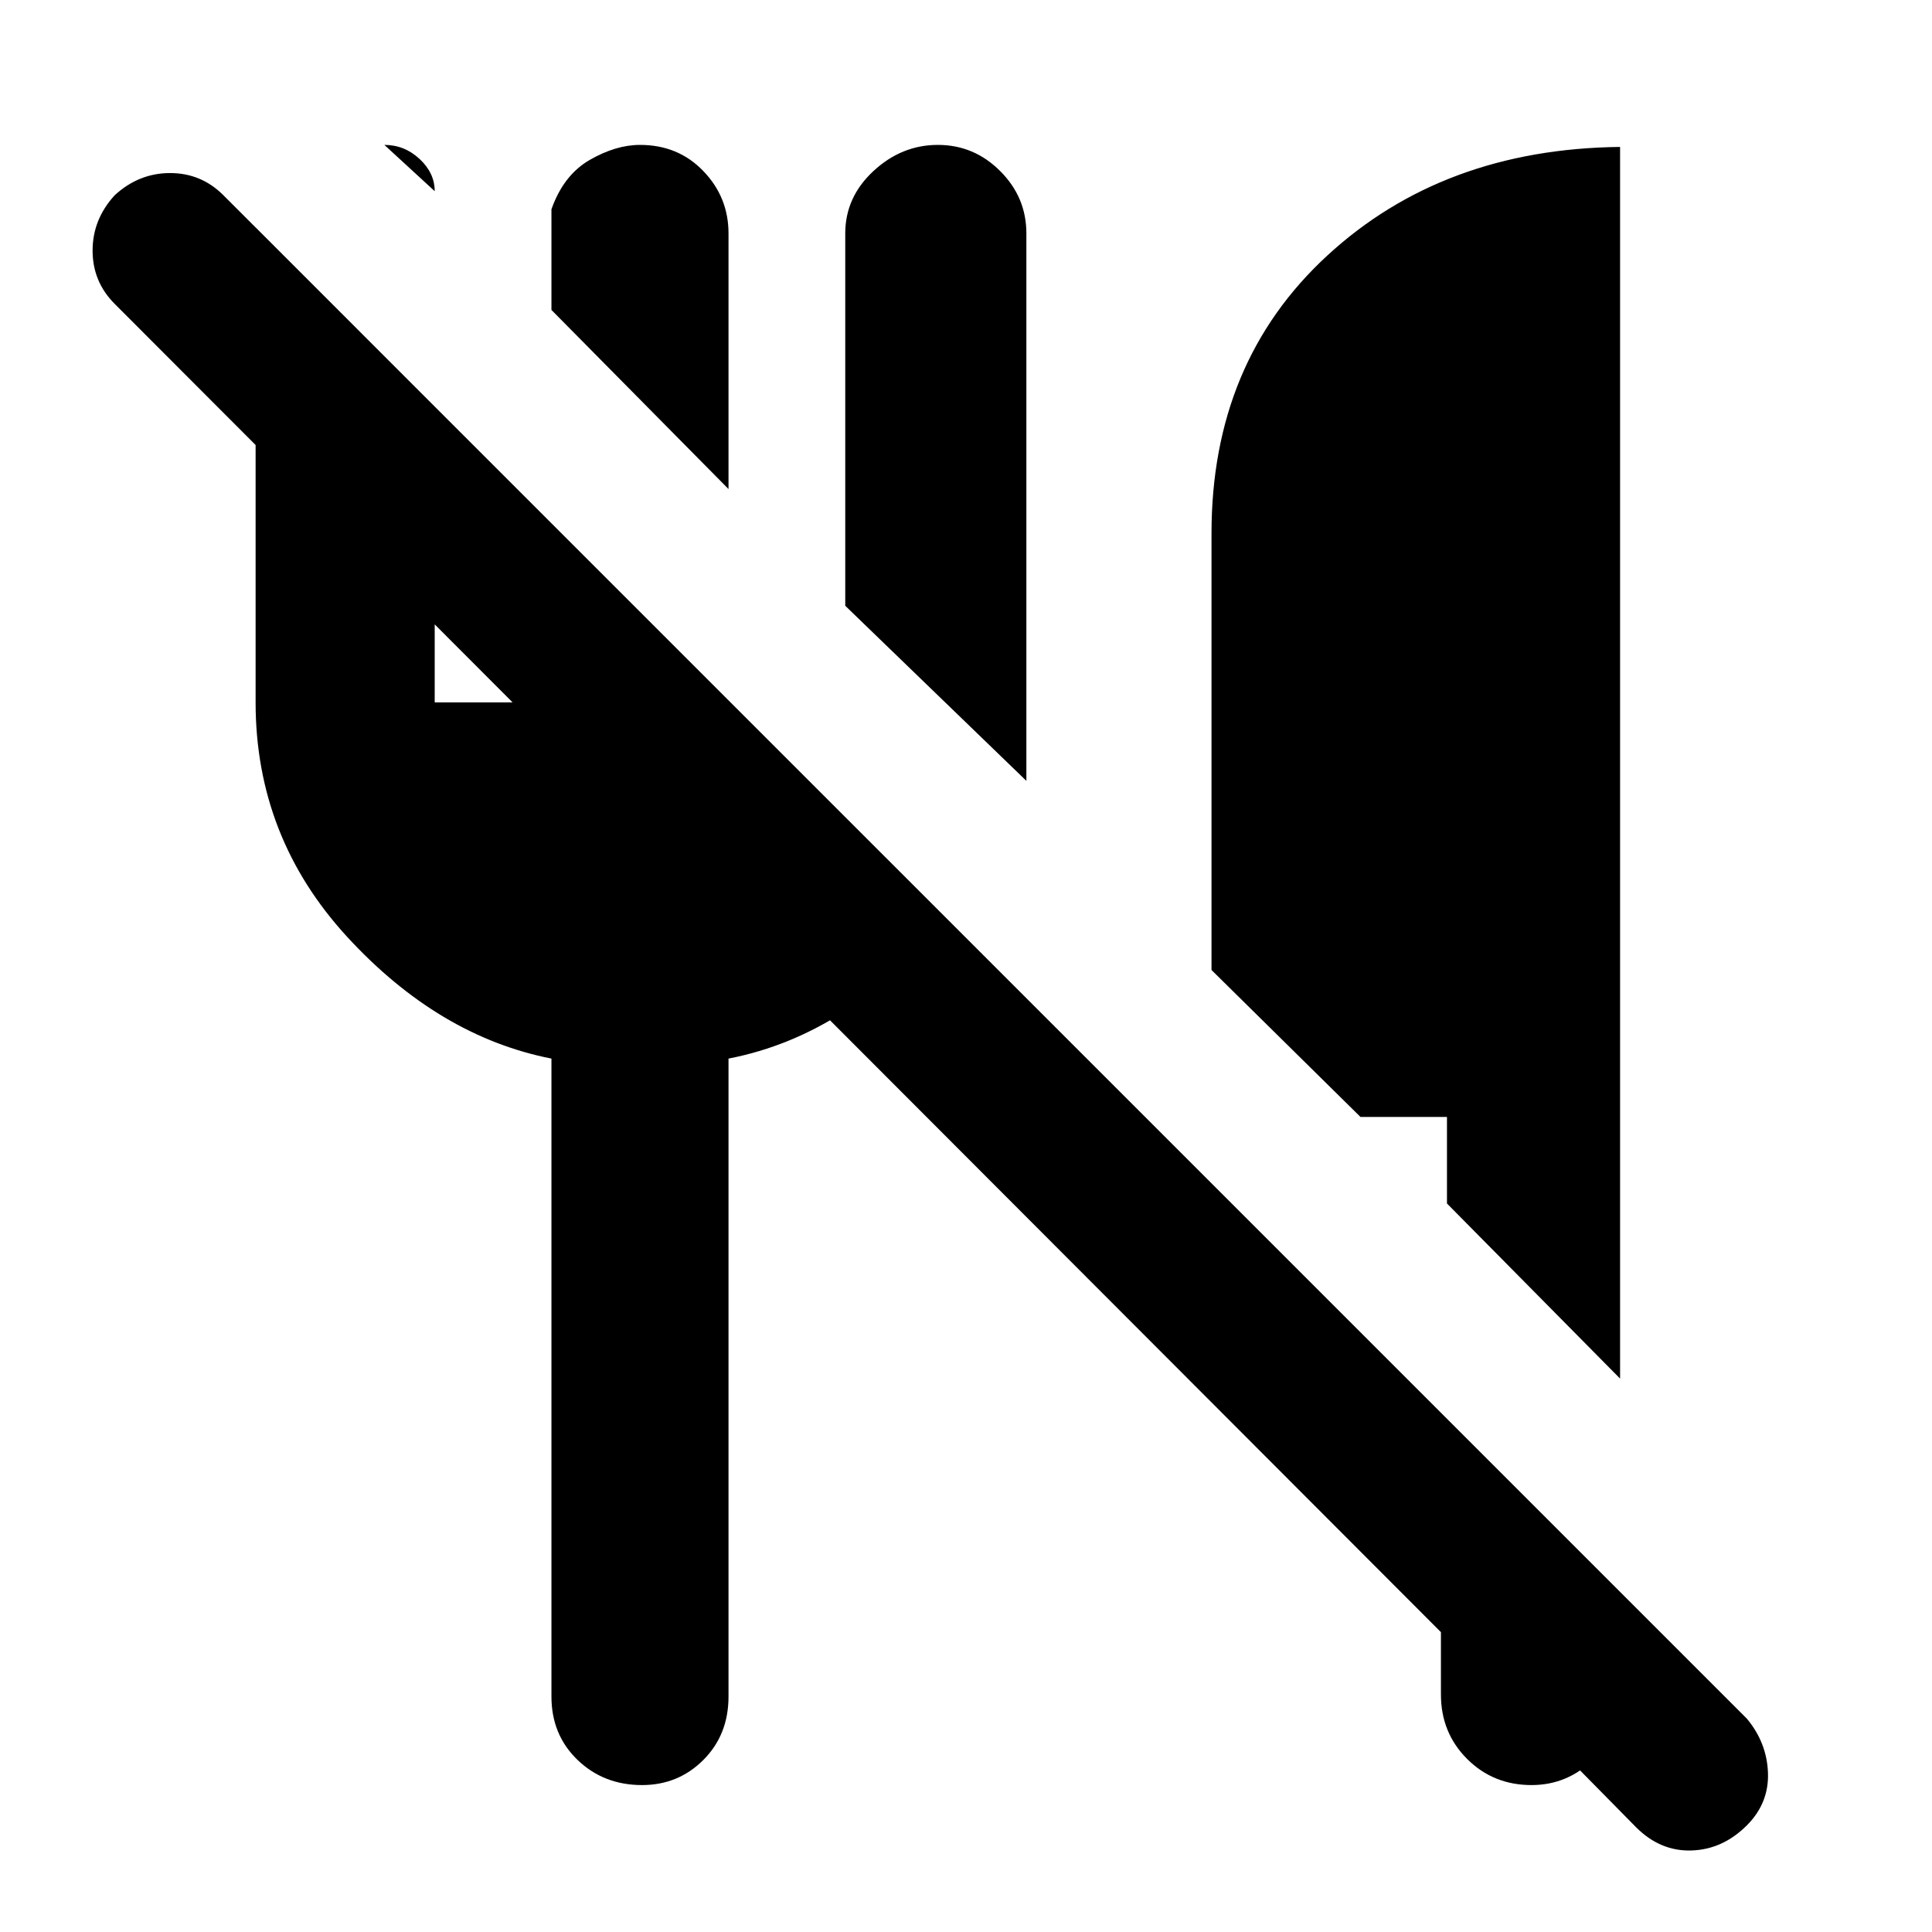 <svg xmlns="http://www.w3.org/2000/svg" height="40" width="40"><path d="m33.875 37.833-2.833-2.875h2.5v.125q0 .792-.542 1.334-.542.541-1.292.541-.791 0-1.333-.541-.542-.542-.542-1.334v-1.291L2.375 6.292q-.458-.459-.458-1.104 0-.646.458-1.146.5-.459 1.146-.459.646 0 1.104.459l31.542 31.541q.416.5.437 1.125.021.625-.437 1.084-.5.5-1.146.52-.646.021-1.146-.479Zm-.333-9.291-3.584-3.625v-1.792h-1.791l-3.084-3.042v-9.041q0-3.542 2.396-5.75 2.396-2.209 6.063-2.25ZM21.25 16.167l-3.75-3.625V4.833q0-.75.583-1.291Q18.667 3 19.417 3q.75 0 1.291.542.542.541.542 1.291Zm-6.167-6.042-3.666-3.708V4.333q.25-.708.791-1.021Q12.75 3 13.25 3q.792 0 1.312.542.521.541.521 1.291ZM9 3.958 7.958 3q.417 0 .73.292.312.291.312.666Zm2.417 31.167V21.917q-2.334-.459-4.23-2.521-1.895-2.063-1.895-4.854V4.708L9 8.417v6.125h2.417v-3.667l3.208 3.208v.459h.458l4.5 4.5q-.916 1.125-2.062 1.875t-2.438 1v13.208q0 .792-.521 1.313-.52.52-1.27.52-.792 0-1.334-.52-.541-.521-.541-1.313Z"/></svg>